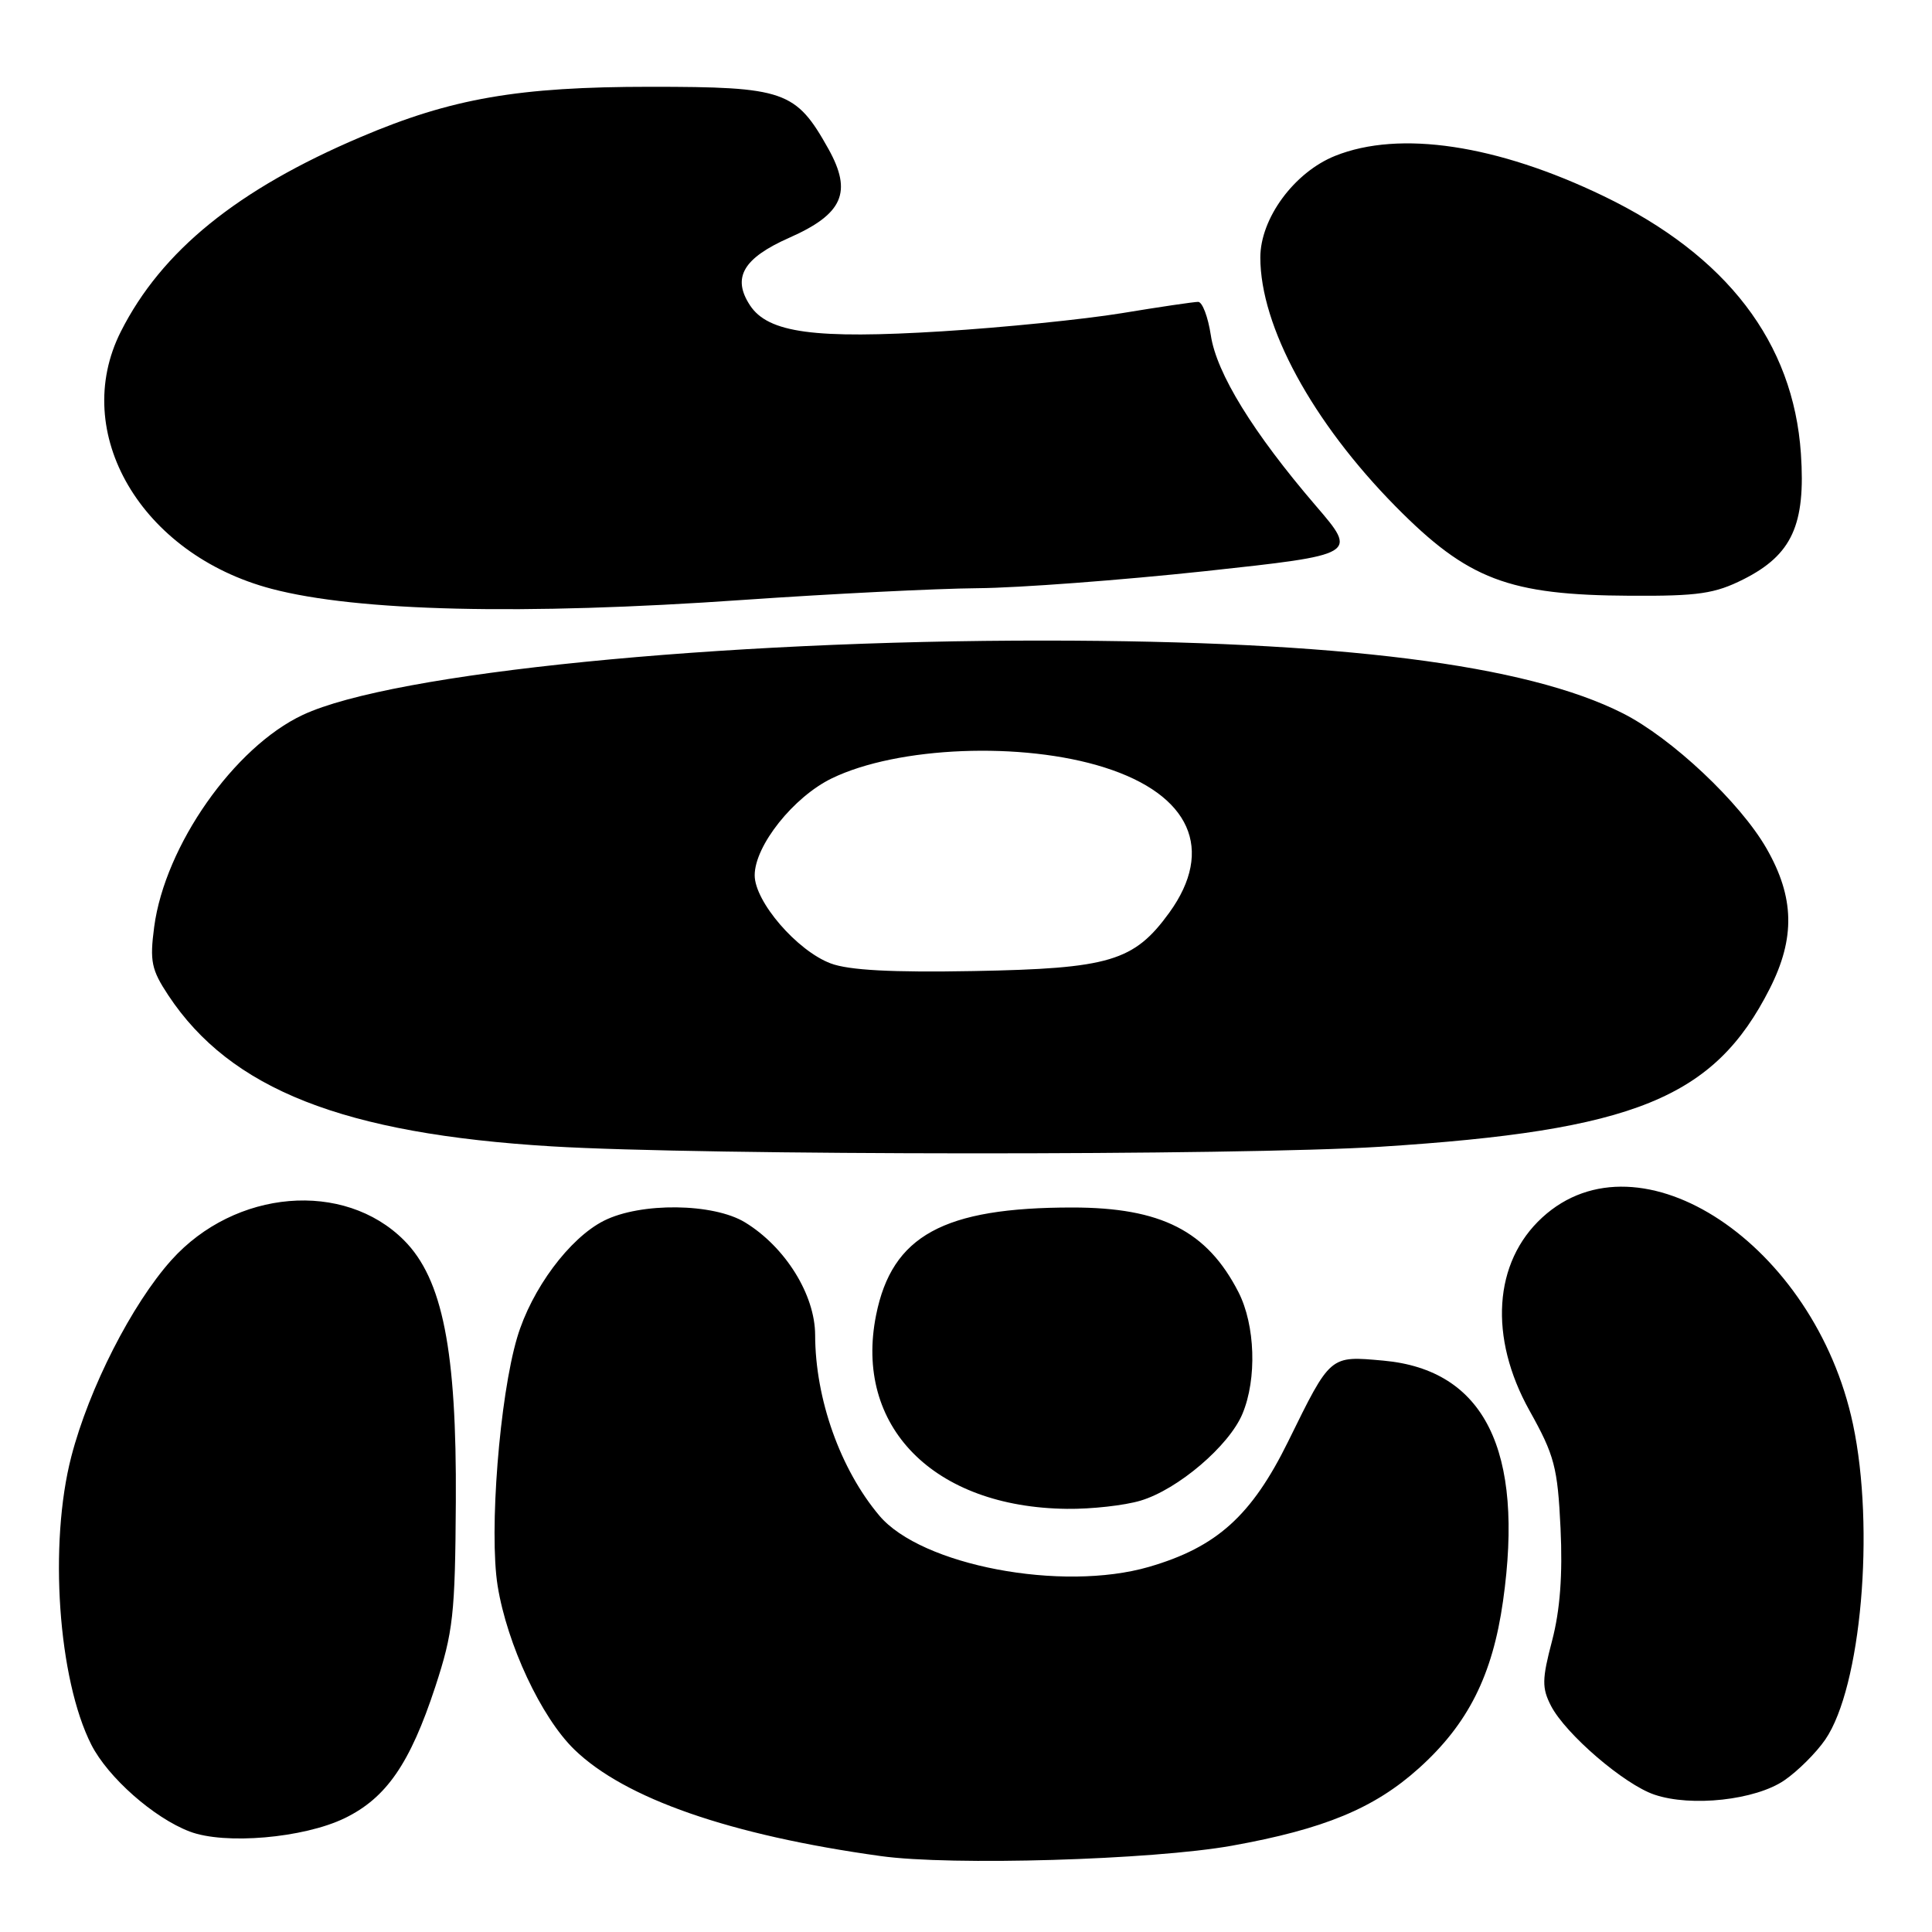 <?xml version="1.0" encoding="UTF-8" standalone="no"?>
<!DOCTYPE svg PUBLIC "-//W3C//DTD SVG 1.1//EN" "http://www.w3.org/Graphics/SVG/1.1/DTD/svg11.dtd" >
<svg xmlns="http://www.w3.org/2000/svg" xmlns:xlink="http://www.w3.org/1999/xlink" version="1.1" viewBox="0 0 256 256">
 <g >
 <path fill="currentColor"
d=" M 163.21 244.57 C 175.44 242.37 182.10 239.62 188.01 234.30 C 194.52 228.45 197.77 221.99 199.16 212.14 C 201.99 192.15 196.69 181.51 183.31 180.29 C 176.17 179.65 176.35 179.49 170.69 191.00 C 165.84 200.85 161.22 205.01 152.24 207.62 C 140.70 210.97 122.06 207.43 116.51 200.82 C 111.34 194.68 108.03 185.38 108.01 176.90 C 108.00 171.56 104.06 165.23 98.72 161.97 C 94.52 159.41 84.90 159.30 80.03 161.75 C 75.46 164.05 70.43 170.82 68.53 177.22 C 66.19 185.09 64.79 202.95 65.94 210.14 C 67.20 217.91 71.71 227.55 76.09 231.81 C 82.77 238.31 96.73 243.17 116.71 245.94 C 126.06 247.24 152.66 246.45 163.21 244.57 Z  M 45.67 240.92 C 51.19 238.24 54.33 233.69 57.68 223.50 C 60.05 216.25 60.31 213.95 60.40 199.00 C 60.52 178.94 58.65 169.48 53.54 164.35 C 45.58 156.37 31.15 157.59 22.72 166.96 C 17.48 172.80 11.80 183.94 9.45 193.00 C 6.45 204.56 7.70 222.51 12.10 231.18 C 14.30 235.51 20.39 240.89 25.14 242.69 C 29.78 244.46 40.22 243.56 45.67 240.92 Z  M 236.44 235.90 C 238.22 234.68 240.66 232.25 241.86 230.50 C 246.61 223.57 248.46 202.54 245.53 188.72 C 240.48 164.90 217.27 149.46 204.35 161.33 C 197.90 167.25 197.25 177.20 202.67 186.92 C 205.98 192.84 206.39 194.41 206.78 202.50 C 207.07 208.66 206.72 213.36 205.66 217.40 C 204.31 222.53 204.30 223.67 205.52 226.04 C 207.46 229.78 215.22 236.45 219.22 237.80 C 224.11 239.46 232.62 238.52 236.44 235.90 Z  M 151.14 198.84 C 156.08 197.36 162.86 191.58 164.63 187.34 C 166.57 182.71 166.33 175.57 164.10 171.21 C 159.94 163.10 153.86 160.00 142.08 160.00 C 125.01 160.00 118.20 163.73 116.09 174.24 C 113.12 188.99 123.69 199.73 141.38 199.93 C 144.62 199.97 149.01 199.48 151.14 198.84 Z  M 182.90 151.95 C 216.56 149.81 227.14 145.52 234.50 131.00 C 237.90 124.29 237.78 118.89 234.07 112.42 C 230.58 106.33 221.50 97.79 215.04 94.52 C 202.25 88.04 177.47 84.91 138.60 84.88 C 95.11 84.84 52.01 89.15 40.12 94.73 C 31.02 99.00 21.86 112.07 20.43 122.82 C 19.83 127.37 20.06 128.49 22.30 131.88 C 30.54 144.34 45.52 150.24 73.12 151.90 C 93.12 153.11 164.17 153.14 182.90 151.95 Z  M 98.50 79.49 C 110.05 78.69 124.00 77.99 129.50 77.94 C 135.00 77.90 148.59 76.87 159.71 75.68 C 179.92 73.49 179.92 73.49 174.34 67.00 C 166.04 57.33 161.19 49.45 160.44 44.42 C 160.07 41.99 159.32 40.00 158.76 40.00 C 158.20 40.00 153.64 40.67 148.62 41.50 C 143.61 42.32 132.91 43.40 124.86 43.90 C 107.95 44.95 101.78 44.11 99.38 40.46 C 96.97 36.79 98.47 34.21 104.59 31.50 C 111.70 28.36 112.97 25.47 109.77 19.73 C 105.46 12.02 103.96 11.50 86.18 11.50 C 68.66 11.50 59.84 13.03 47.79 18.16 C 31.44 25.11 21.40 33.26 16.01 43.94 C 9.25 57.33 18.69 73.46 35.98 78.02 C 47.35 81.02 69.21 81.54 98.50 79.49 Z  M 231.04 76.75 C 237.45 73.51 239.27 69.53 238.63 60.11 C 237.63 45.38 228.82 33.87 212.50 25.99 C 198.37 19.17 185.46 17.23 176.92 20.65 C 171.50 22.82 167.00 28.93 167.00 34.12 C 167.00 43.23 173.89 55.91 184.91 67.09 C 194.50 76.81 199.88 78.86 216.04 78.94 C 225.05 78.99 227.22 78.67 231.04 76.75 Z  M 110.08 127.66 C 105.62 125.99 100.00 119.47 100.00 115.98 C 100.00 112.06 105.15 105.59 110.23 103.13 C 118.97 98.90 135.46 98.24 146.34 101.69 C 157.73 105.29 160.98 112.58 154.94 120.93 C 150.26 127.38 147.03 128.34 129.00 128.67 C 118.18 128.87 112.47 128.56 110.08 127.66 Z "/>
</g>
</svg>